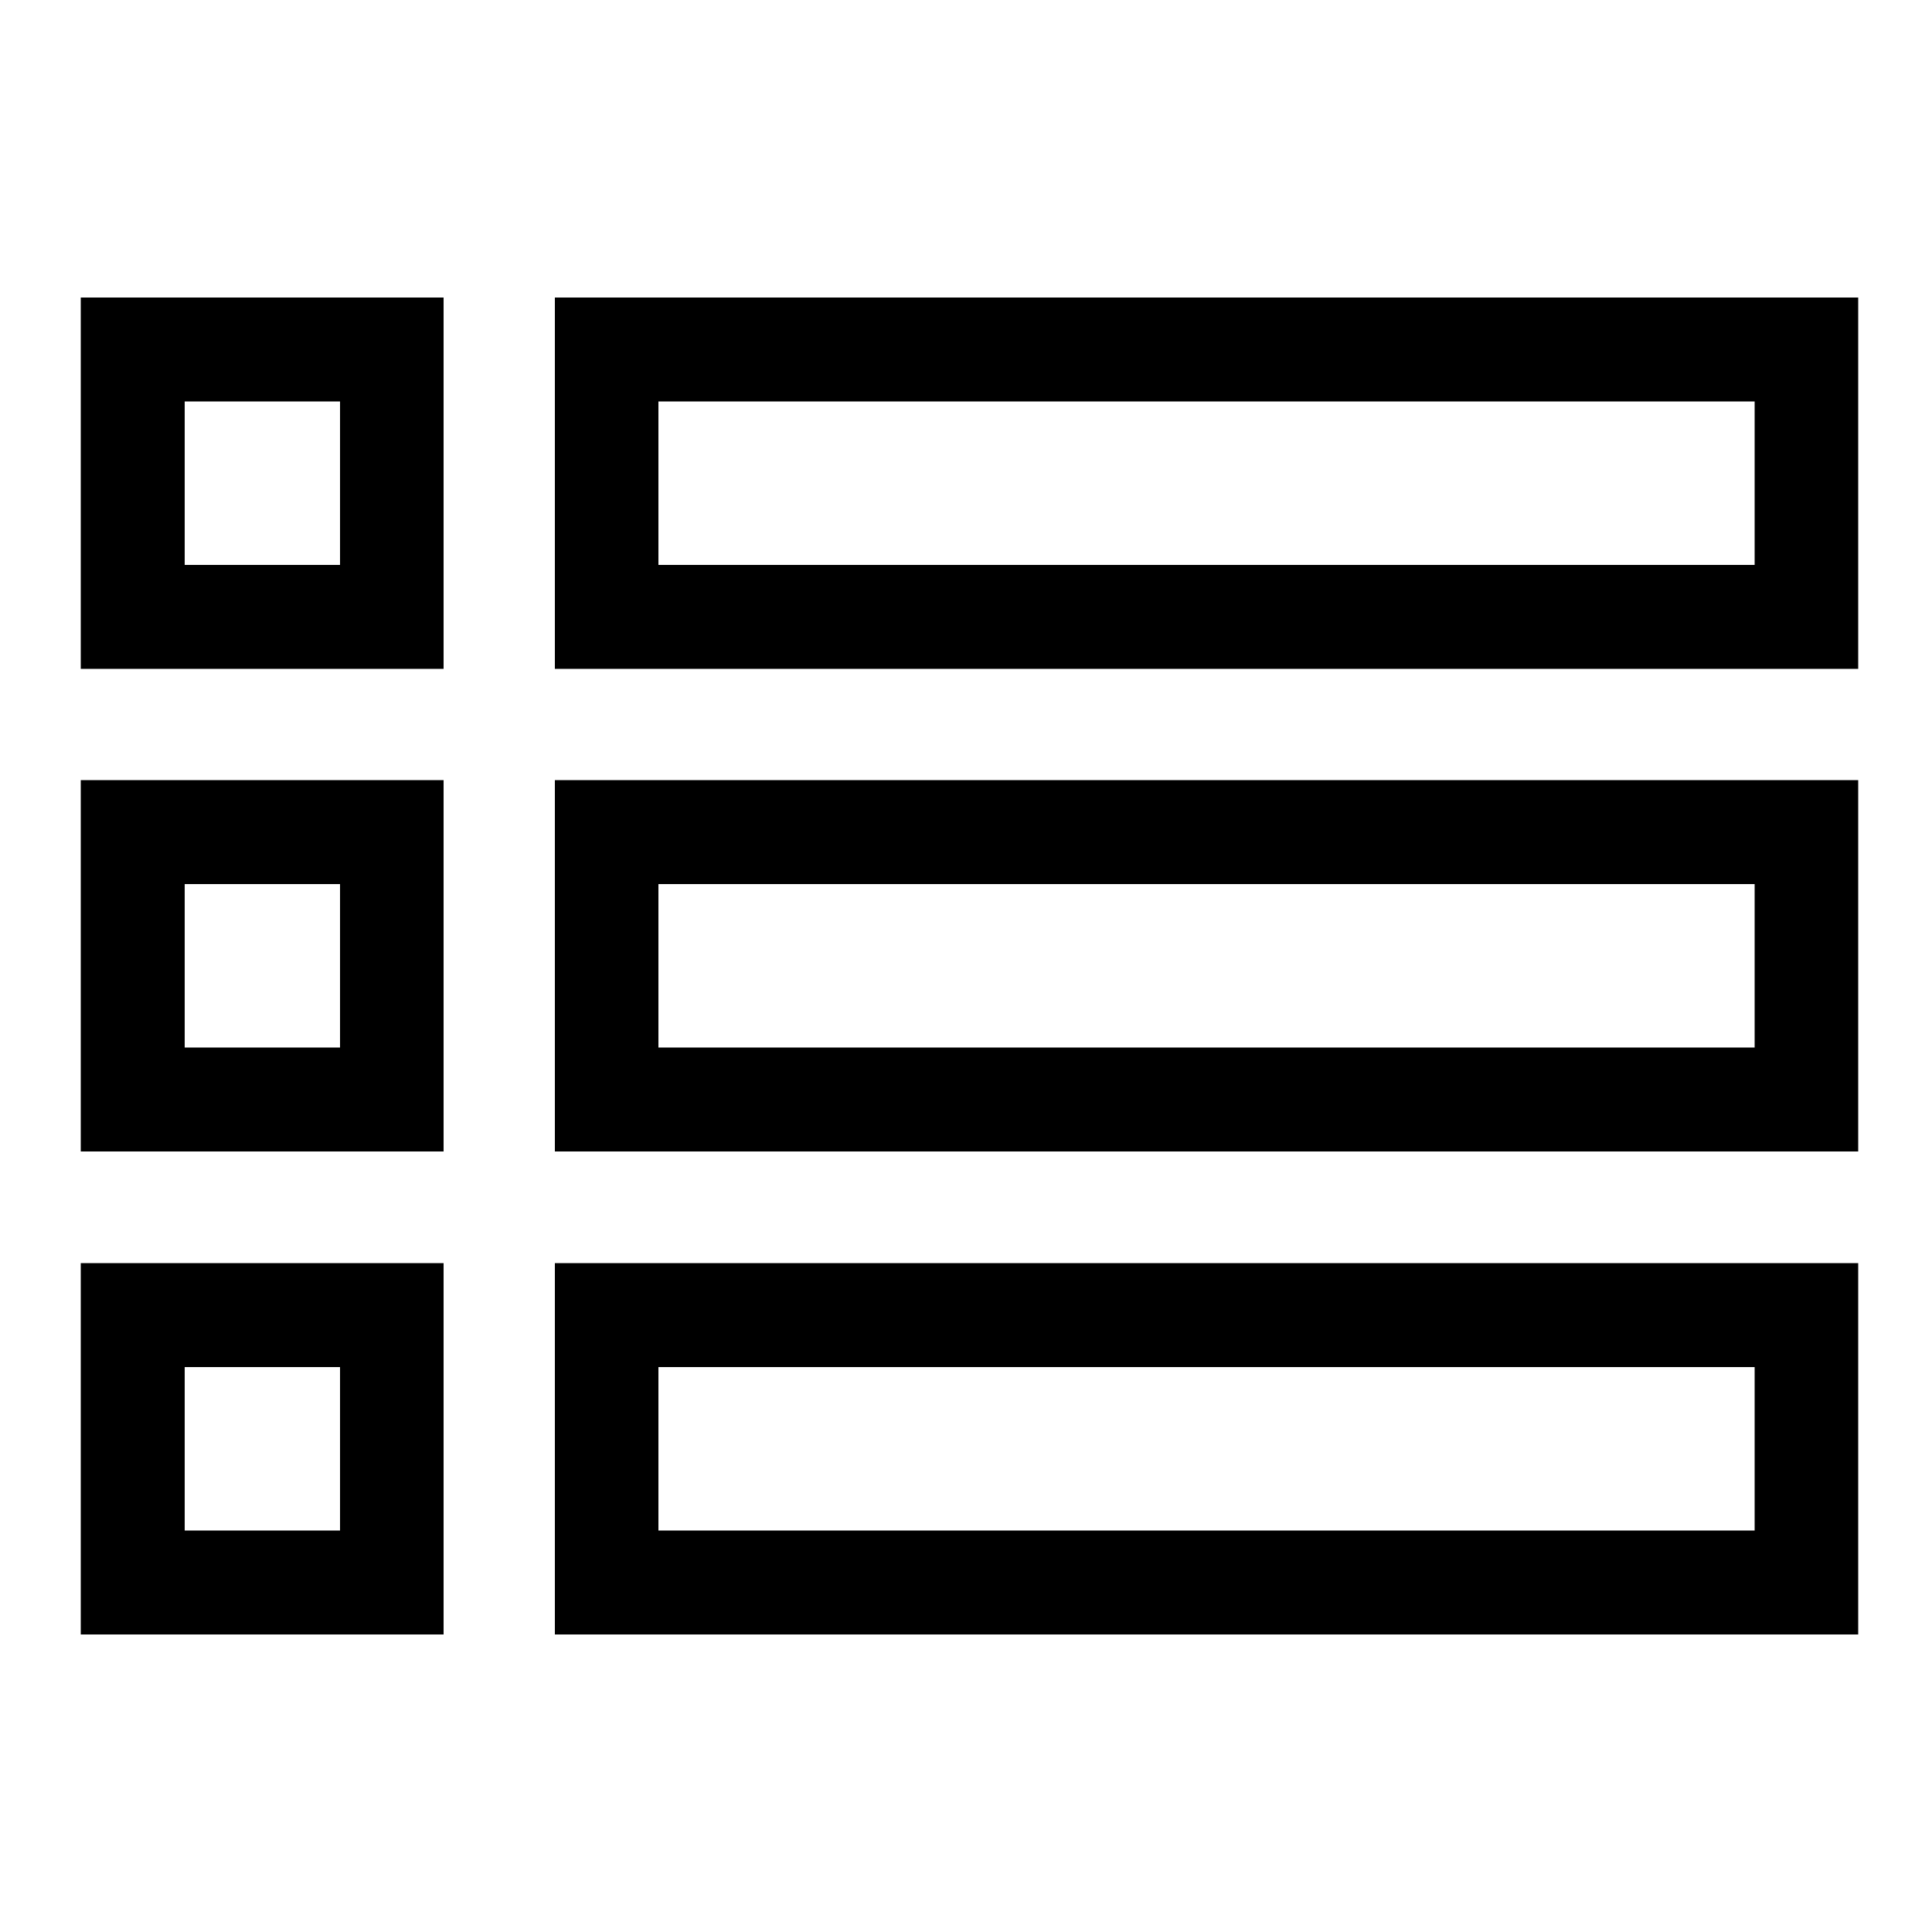 <?xml version="1.0" encoding="utf-8"?>
<!-- Generator: Adobe Illustrator 19.2.1, SVG Export Plug-In . SVG Version: 6.00 Build 0)  -->
<!DOCTYPE svg PUBLIC "-//W3C//DTD SVG 1.1//EN" "http://www.w3.org/Graphics/SVG/1.1/DTD/svg11.dtd">
<svg version="1.1" id="Ebene_1" xmlns="http://www.w3.org/2000/svg" xmlns:xlink="http://www.w3.org/1999/xlink" x="0px" y="0px"
	 viewBox="0 0 500 500" style="enable-background:new 0 0 500 500;" xml:space="preserve">
<path d="M20.9,77v96.1h93.9V77H20.9z M88,146.2H47.8v-42.3H88V146.2z M143.6,77v96.1h337.3V77H143.6z M454.1,146.2H170.4v-42.3
	h283.7V146.2z M20.9,201.9V298h93.9v-96.1H20.9z M88,271.1H47.8v-42.3H88V271.1z M143.6,201.9V298h337.3v-96.1H143.6z M454.1,271.1
	H170.4v-42.3h283.7V271.1z M20.9,326.9V423h93.9v-96.1H20.9z M88,396.1H47.8v-42.3H88V396.1z M143.6,326.9V423h337.3v-96.1H143.6z
	 M454.1,396.1H170.4v-42.3h283.7V396.1z"/>
</svg>
